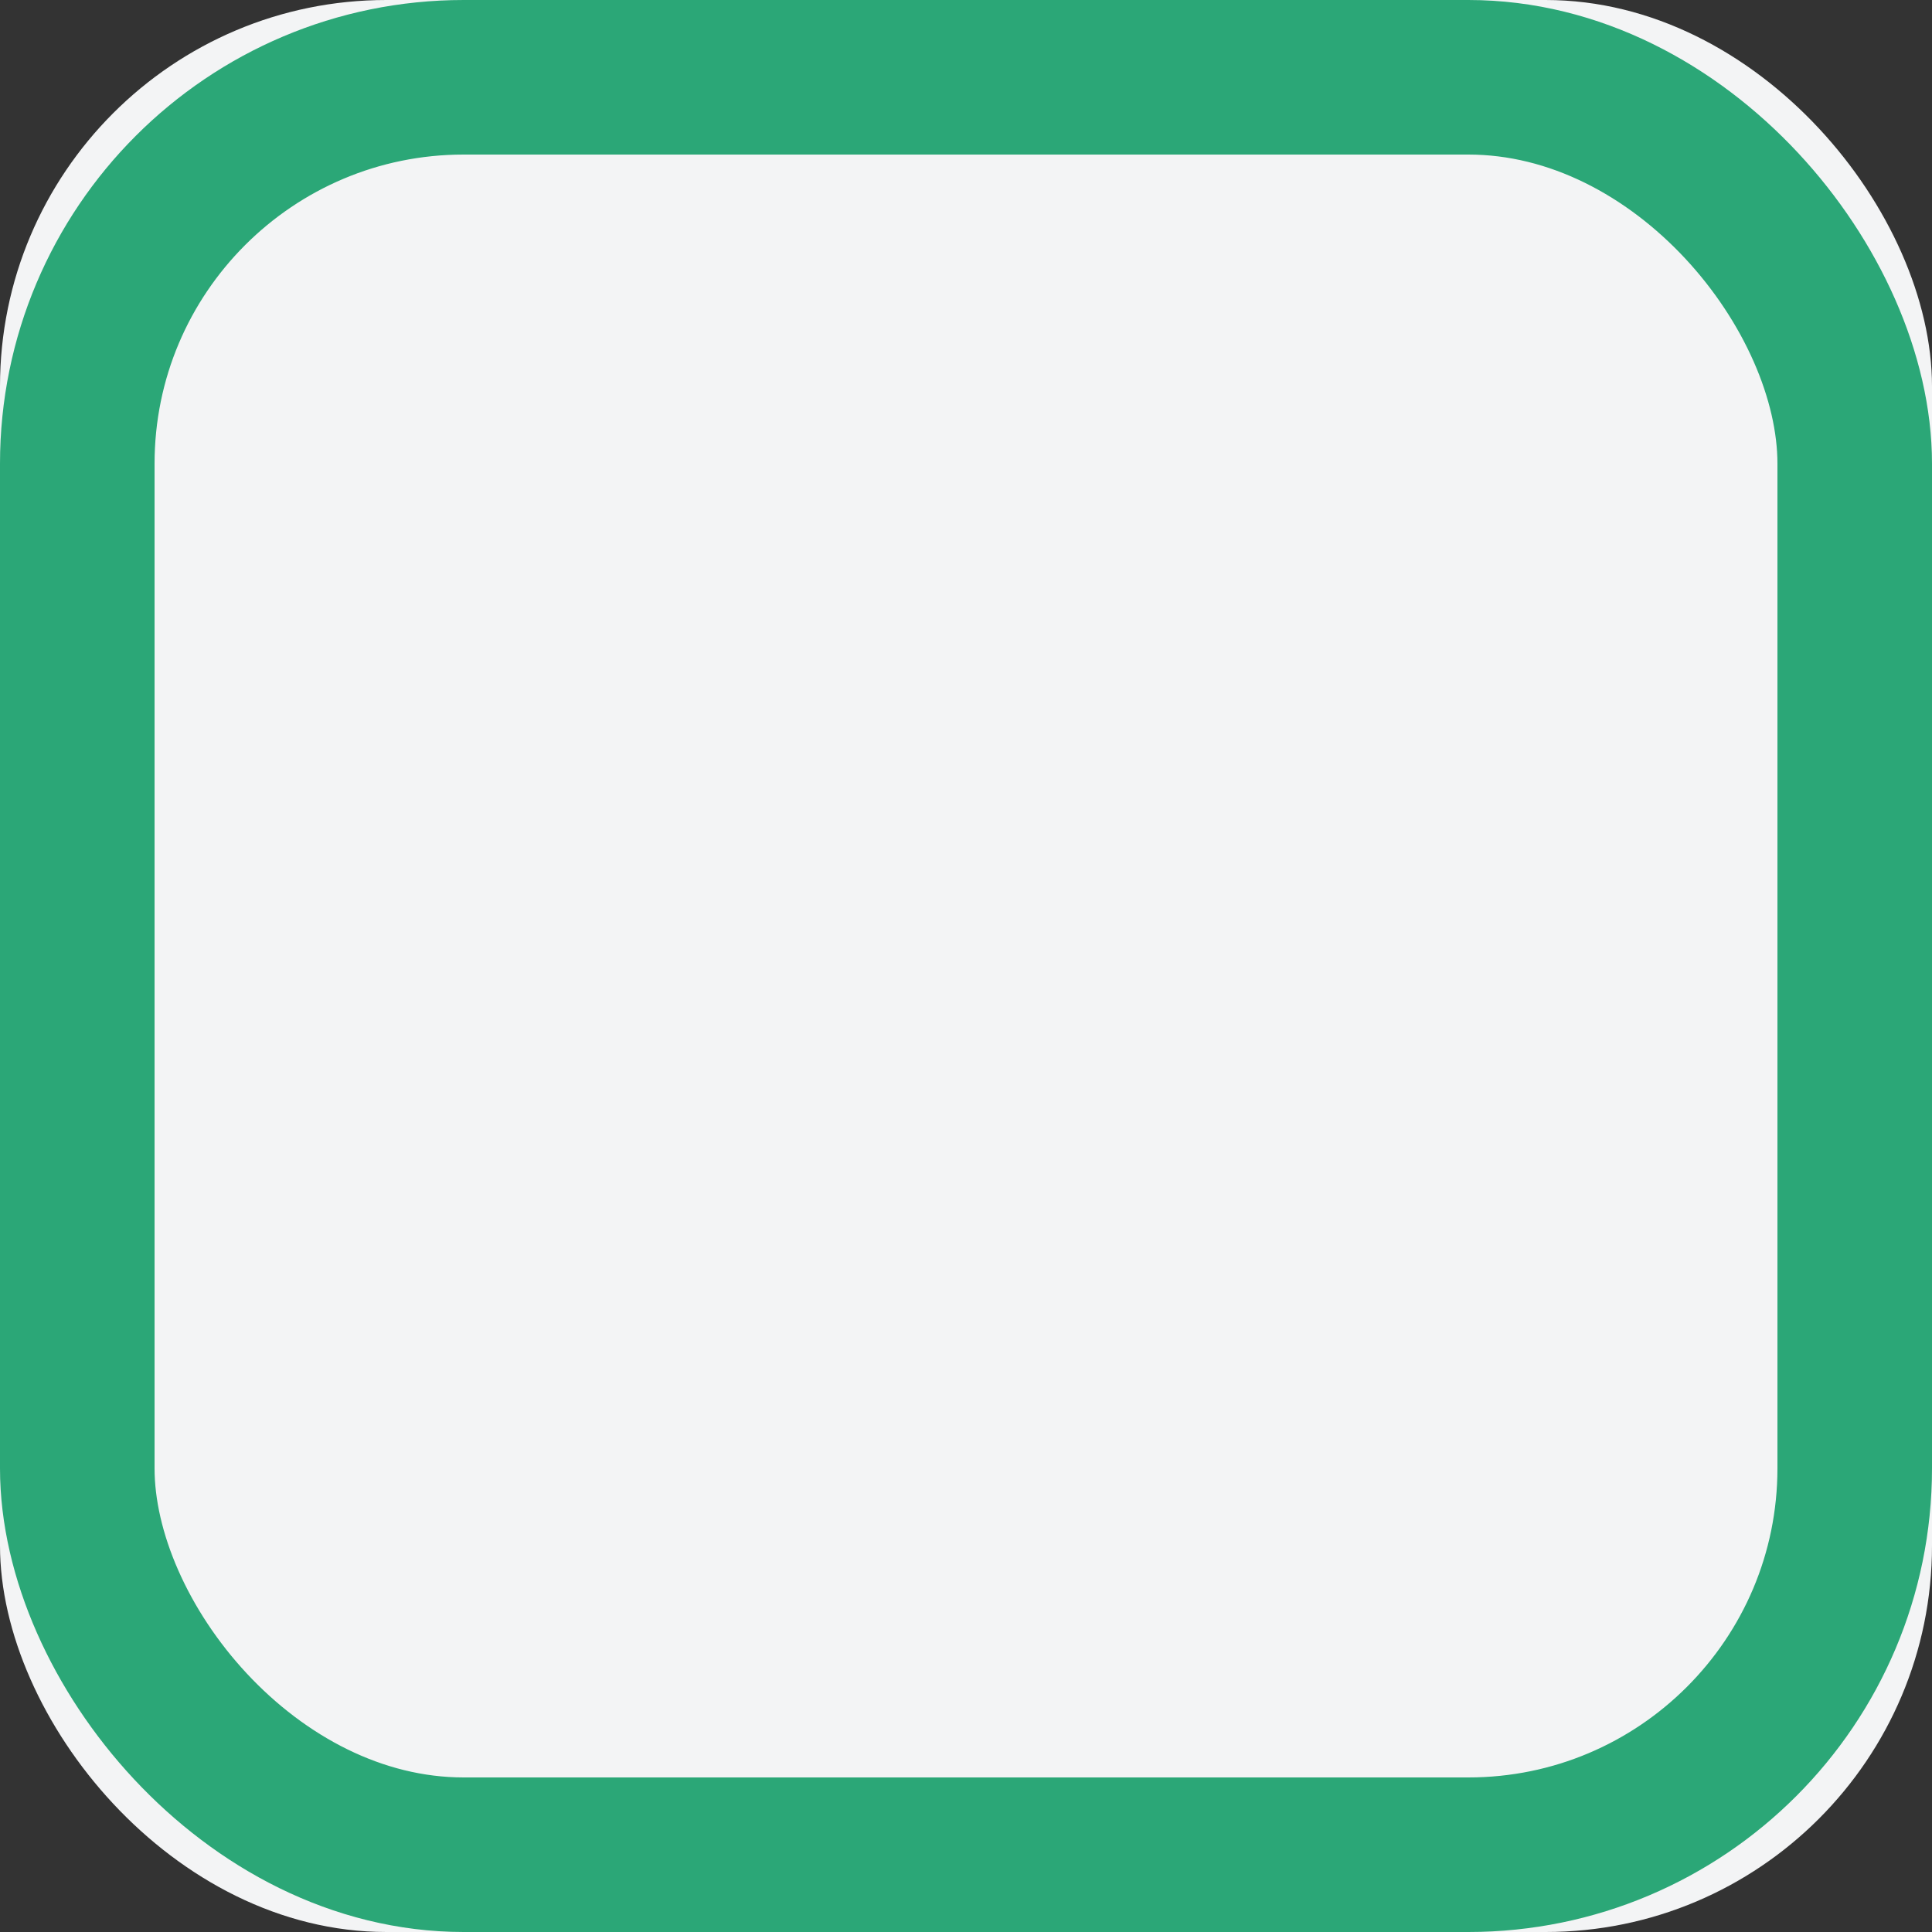 <svg xmlns="http://www.w3.org/2000/svg" xmlns:xlink="http://www.w3.org/1999/xlink" width="25" height="25" viewBox="0 0 25 25">
    <rect x="0" y="0" width="25" height="25" fill="#333333" stroke="none"/>
    <defs>
        <rect id="a" width="25" height="25" rx="5"/>
    </defs>
    <g fill="none" fill-rule="evenodd">
        <use fill="#F3F4F5" xlink:href="#a"/>
        <rect width="23" height="23" x="1" y="1" stroke="#2BA777" stroke-width="2" rx="5"/>
    </g>
</svg>
